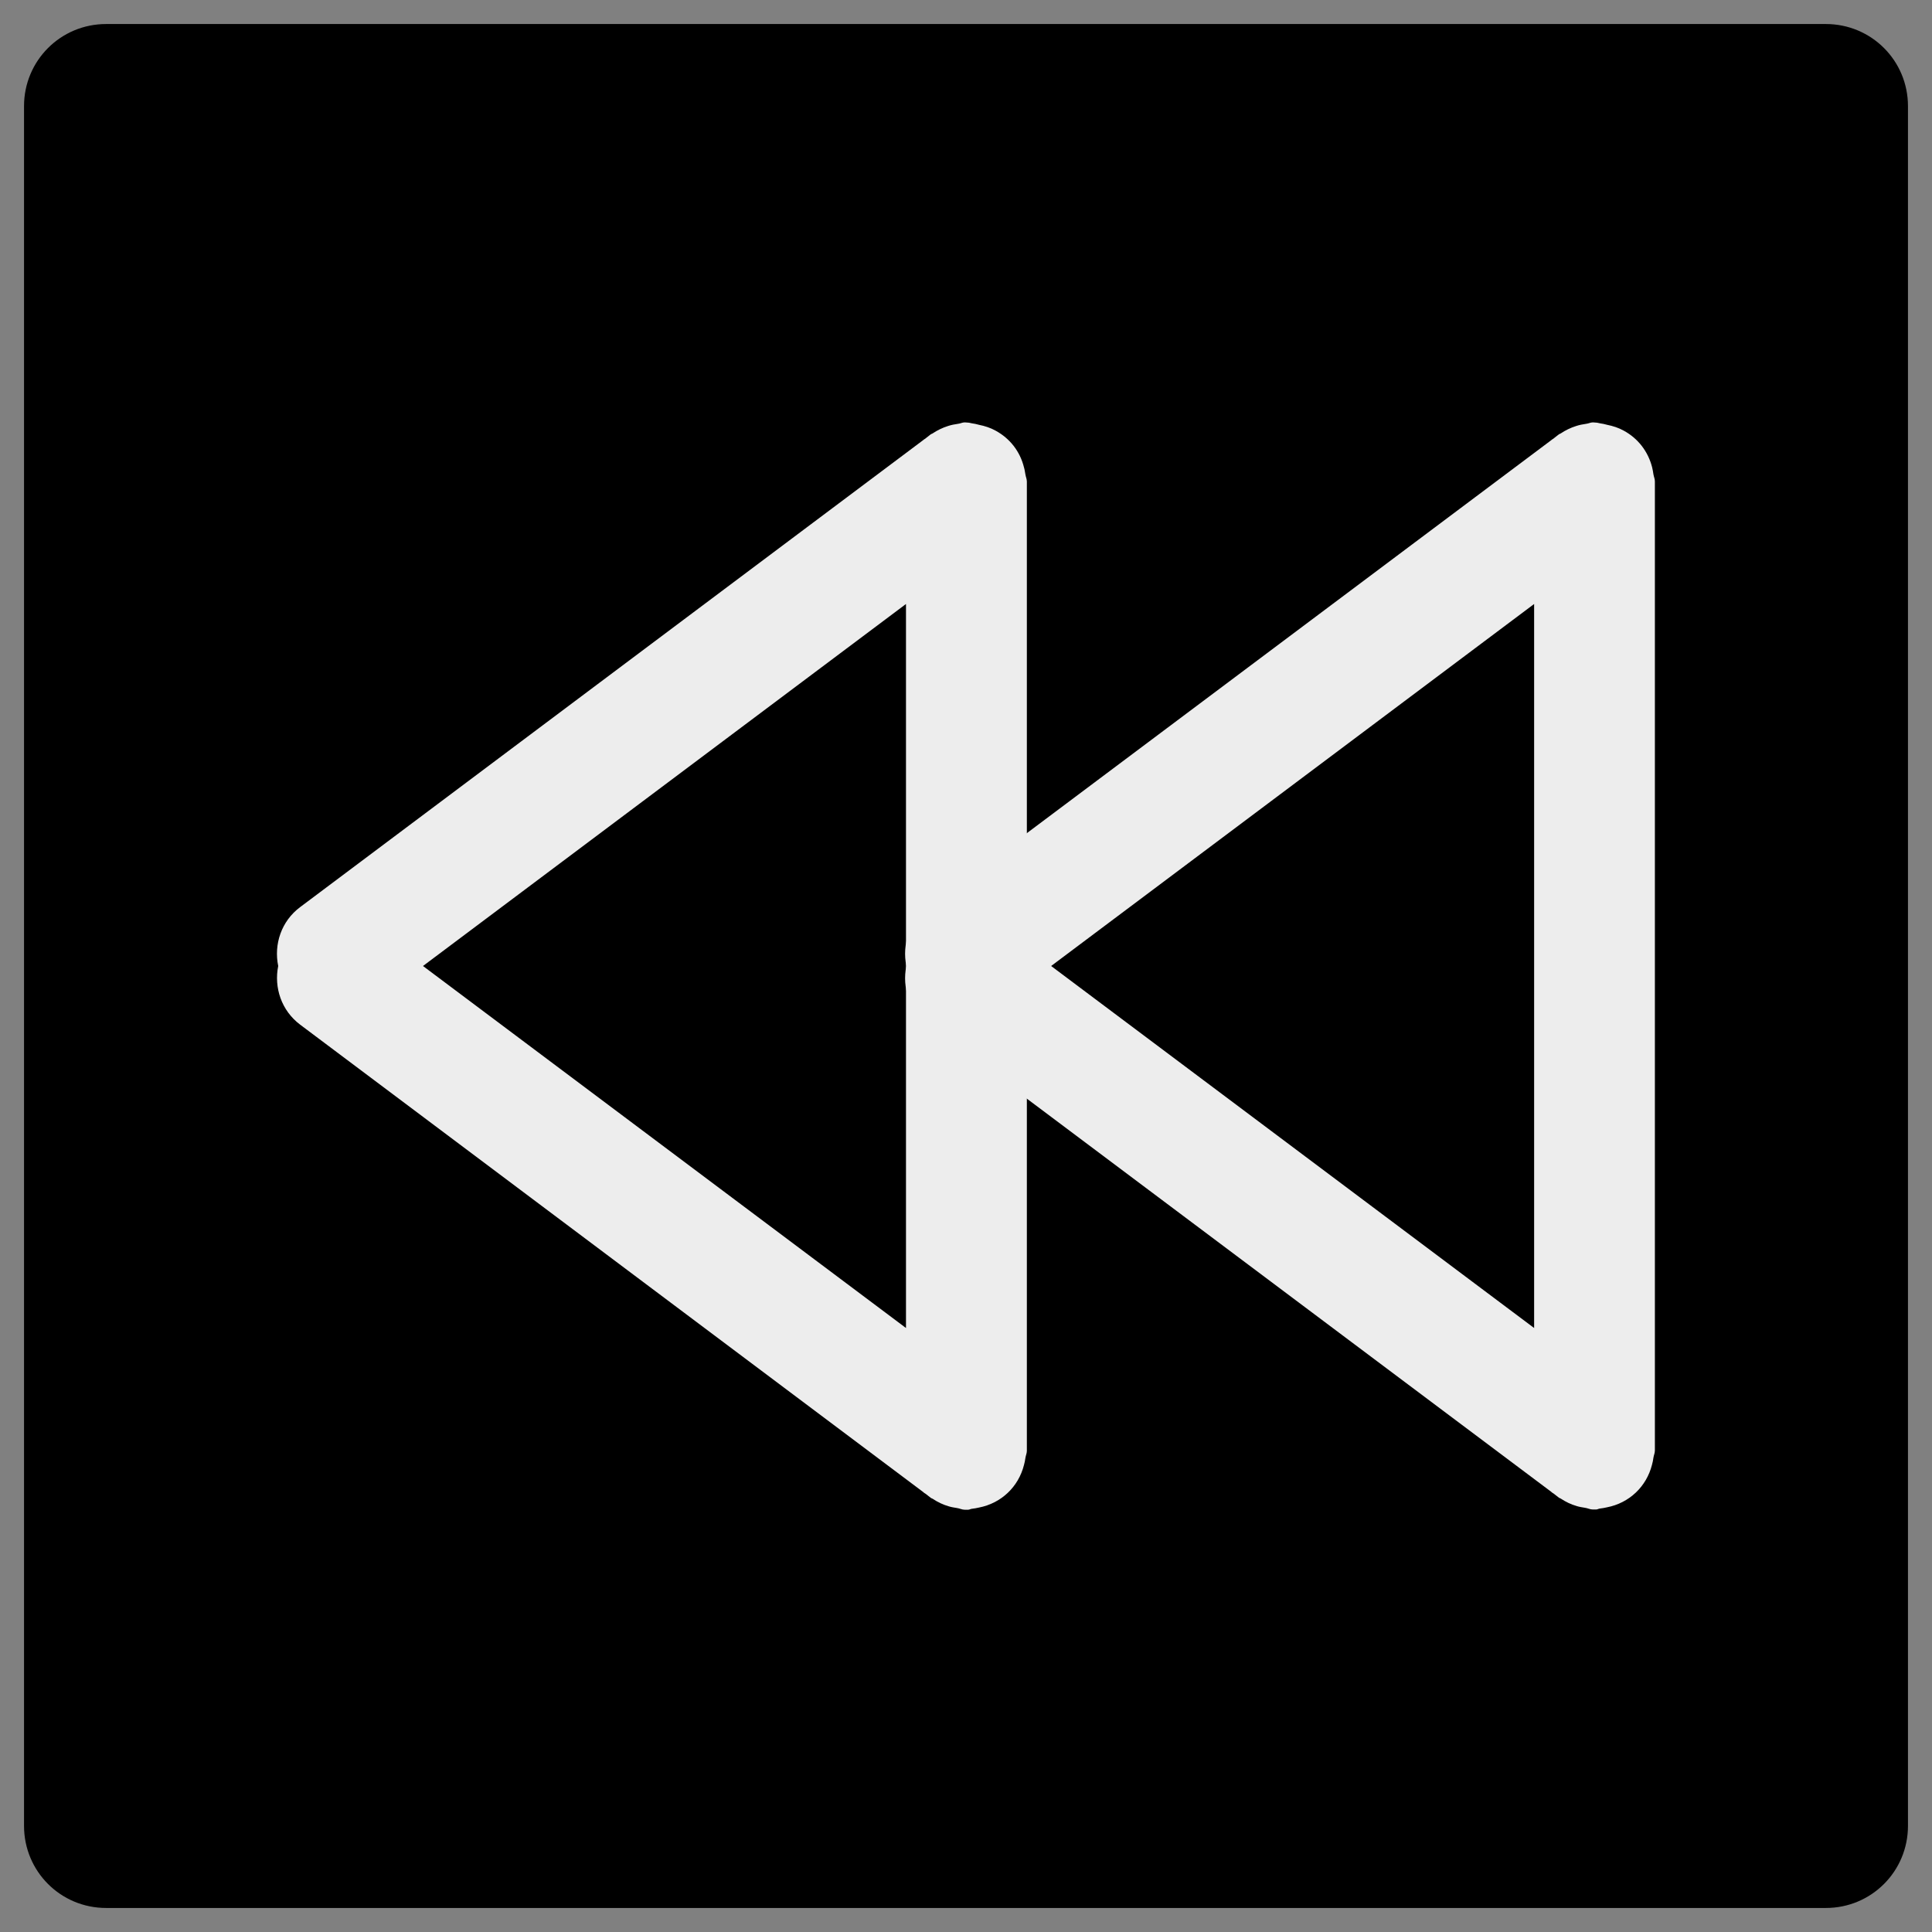 <?xml version="1.0" encoding="UTF-8" standalone="no"?>
<svg
   xmlns:dc="http://purl.org/dc/elements/1.1/"
   xmlns:cc="http://creativecommons.org/ns#"
   xmlns:rdf="http://www.w3.org/1999/02/22-rdf-syntax-ns#"
   xmlns:svg="http://www.w3.org/2000/svg"
   xmlns="http://www.w3.org/2000/svg"
   xmlns:sodipodi="http://sodipodi.sourceforge.net/DTD/sodipodi-0.dtd"
   xmlns:inkscape="http://www.inkscape.org/namespaces/inkscape"
   width="1em"
   height="1em"
   viewBox="0 0 16 16"
   class="bi bi-arrow-right-square-fill"
   fill="currentColor"
   version="1.1"
   id="svg4"
   sodipodi:docname="slower.svg"
   inkscape:version="1.0.1 (0767f8302a, 2020-10-17)">
  <rect x="0" y="0" width="16" height="16" fill="#808080" stroke="none"/>
  <defs
     id="defs8" />
  <sodipodi:namedview
     pagecolor="#ffffff"
     bordercolor="#666666"
     borderopacity="1"
     objecttolerance="10"
     gridtolerance="10"
     guidetolerance="10"
     inkscape:pageopacity="0"
     inkscape:pageshadow="2"
     inkscape:window-width="1856"
     inkscape:window-height="1016"
     id="namedview6"
     showgrid="false"
     inkscape:pagecheckerboard="true"
     borderlayer="false"
     inkscape:zoom="51.931822"
     inkscape:cx="8.6900431"
     inkscape:cy="8"
     inkscape:window-x="64"
     inkscape:window-y="27"
     inkscape:window-maximized="1"
     inkscape:current-layer="svg4"
     inkscape:document-rotation="0"
     showguides="true"
     inkscape:guide-bbox="true" />
  <path
     style="fill:#000000;fill-opacity:1;stroke-width:4.479;stroke-linecap:round"
     d="m 0.199,15.121 c 0,0.377 0.303,0.68 0.68,0.68 H 15.121 c 0.377,0 0.68,-0.303 0.68,-0.68 V 0.879 c 0,-0.377 -0.303,-0.68 -0.68,-0.68 H 0.879 c -0.377,0 -0.68,0.303 -0.68,0.68 z"
     id="path1011" />
  <g
     id="g1045"
     transform="matrix(-1,0,0,1,16.015,-1e-7)">
    <path
       id="rect893-5-5"
       style="fill:#ededed;fill-opacity:1;stroke-width:3.803;stroke-linecap:round"
       d="m 2.796,3.5 c -0.012,0 -0.022,0.005 -0.033,0.006 -0.019,0.002 -0.038,0.007 -0.057,0.012 -0.05,0.01 -0.096,0.025 -0.139,0.049 C 2.451,3.63 2.367,3.737 2.333,3.869 2.328,3.889 2.325,3.908 2.322,3.928 2.319,3.948 2.31,3.965 2.31,3.986 v 8.027 c 0,0.021 0.009,0.038 0.012,0.059 0.003,0.02 0.006,0.039 0.012,0.059 0.046,0.181 0.188,0.316 0.373,0.352 0.019,0.004 0.037,0.008 0.057,0.01 0.012,8.29e-4 0.021,0.008 0.033,0.008 h 0.027 c 0.023,0 0.042,-0.011 0.064,-0.014 0.023,-0.004 0.046,-0.007 0.068,-0.014 0.049,-0.014 0.092,-0.035 0.133,-0.062 0.005,-0.004 0.011,-0.004 0.016,-0.008 l 0.037,-0.029 c 0.009,-0.008 0.019,-0.011 0.027,-0.02 L 8.328,8.486 C 8.484,8.369 8.546,8.179 8.509,8 8.546,7.821 8.484,7.629 8.328,7.512 L 3.169,3.646 c -0.008,-0.008 -0.019,-0.012 -0.027,-0.02 l -0.037,-0.029 c -0.005,-0.004 -0.011,-0.004 -0.016,-0.008 -0.039,-0.026 -0.08,-0.046 -0.127,-0.061 -0.027,-0.009 -0.054,-0.014 -0.082,-0.018 -0.02,-0.002 -0.036,-0.012 -0.057,-0.012 z m 0.514,1.502 4,2.998 -4,2.998 z" />
    <path
       id="rect893-5-5-6"
       style="fill:#ededed;fill-opacity:1;stroke-width:3.803;stroke-linecap:round"
       d="m 7.998,3.5 c -0.012,0 -0.022,0.005 -0.033,0.006 -0.019,0.002 -0.038,0.007 -0.057,0.012 -0.05,0.01 -0.096,0.025 -0.139,0.049 -0.117,0.064 -0.201,0.17 -0.234,0.303 -0.006,0.019 -0.008,0.039 -0.012,0.059 -0.003,0.02 -0.012,0.038 -0.012,0.059 v 8.027 c 0,0.021 0.009,0.038 0.012,0.059 0.003,0.02 0.006,0.039 0.012,0.059 0.046,0.181 0.188,0.316 0.373,0.352 0.019,0.004 0.037,0.008 0.057,0.01 0.012,8.29e-4 0.021,0.008 0.033,0.008 h 0.027 c 0.023,0 0.042,-0.011 0.064,-0.014 0.023,-0.004 0.046,-0.007 0.068,-0.014 0.049,-0.014 0.092,-0.035 0.133,-0.062 0.005,-0.004 0.011,-0.004 0.016,-0.008 l 0.037,-0.029 c 0.009,-0.008 0.019,-0.011 0.027,-0.02 L 13.529,8.486 c 0.156,-0.117 0.218,-0.308 0.182,-0.486 0.037,-0.179 -0.025,-0.371 -0.182,-0.488 L 8.371,3.646 c -0.008,-0.008 -0.019,-0.012 -0.027,-0.02 l -0.037,-0.029 c -0.005,-0.004 -0.011,-0.004 -0.016,-0.008 -0.039,-0.026 -0.08,-0.046 -0.127,-0.061 -0.027,-0.009 -0.054,-0.014 -0.082,-0.018 -0.02,-0.002 -0.036,-0.012 -0.057,-0.012 z m 0.514,1.502 4,2.998 -4,2.998 z" />
  </g>
</svg>
